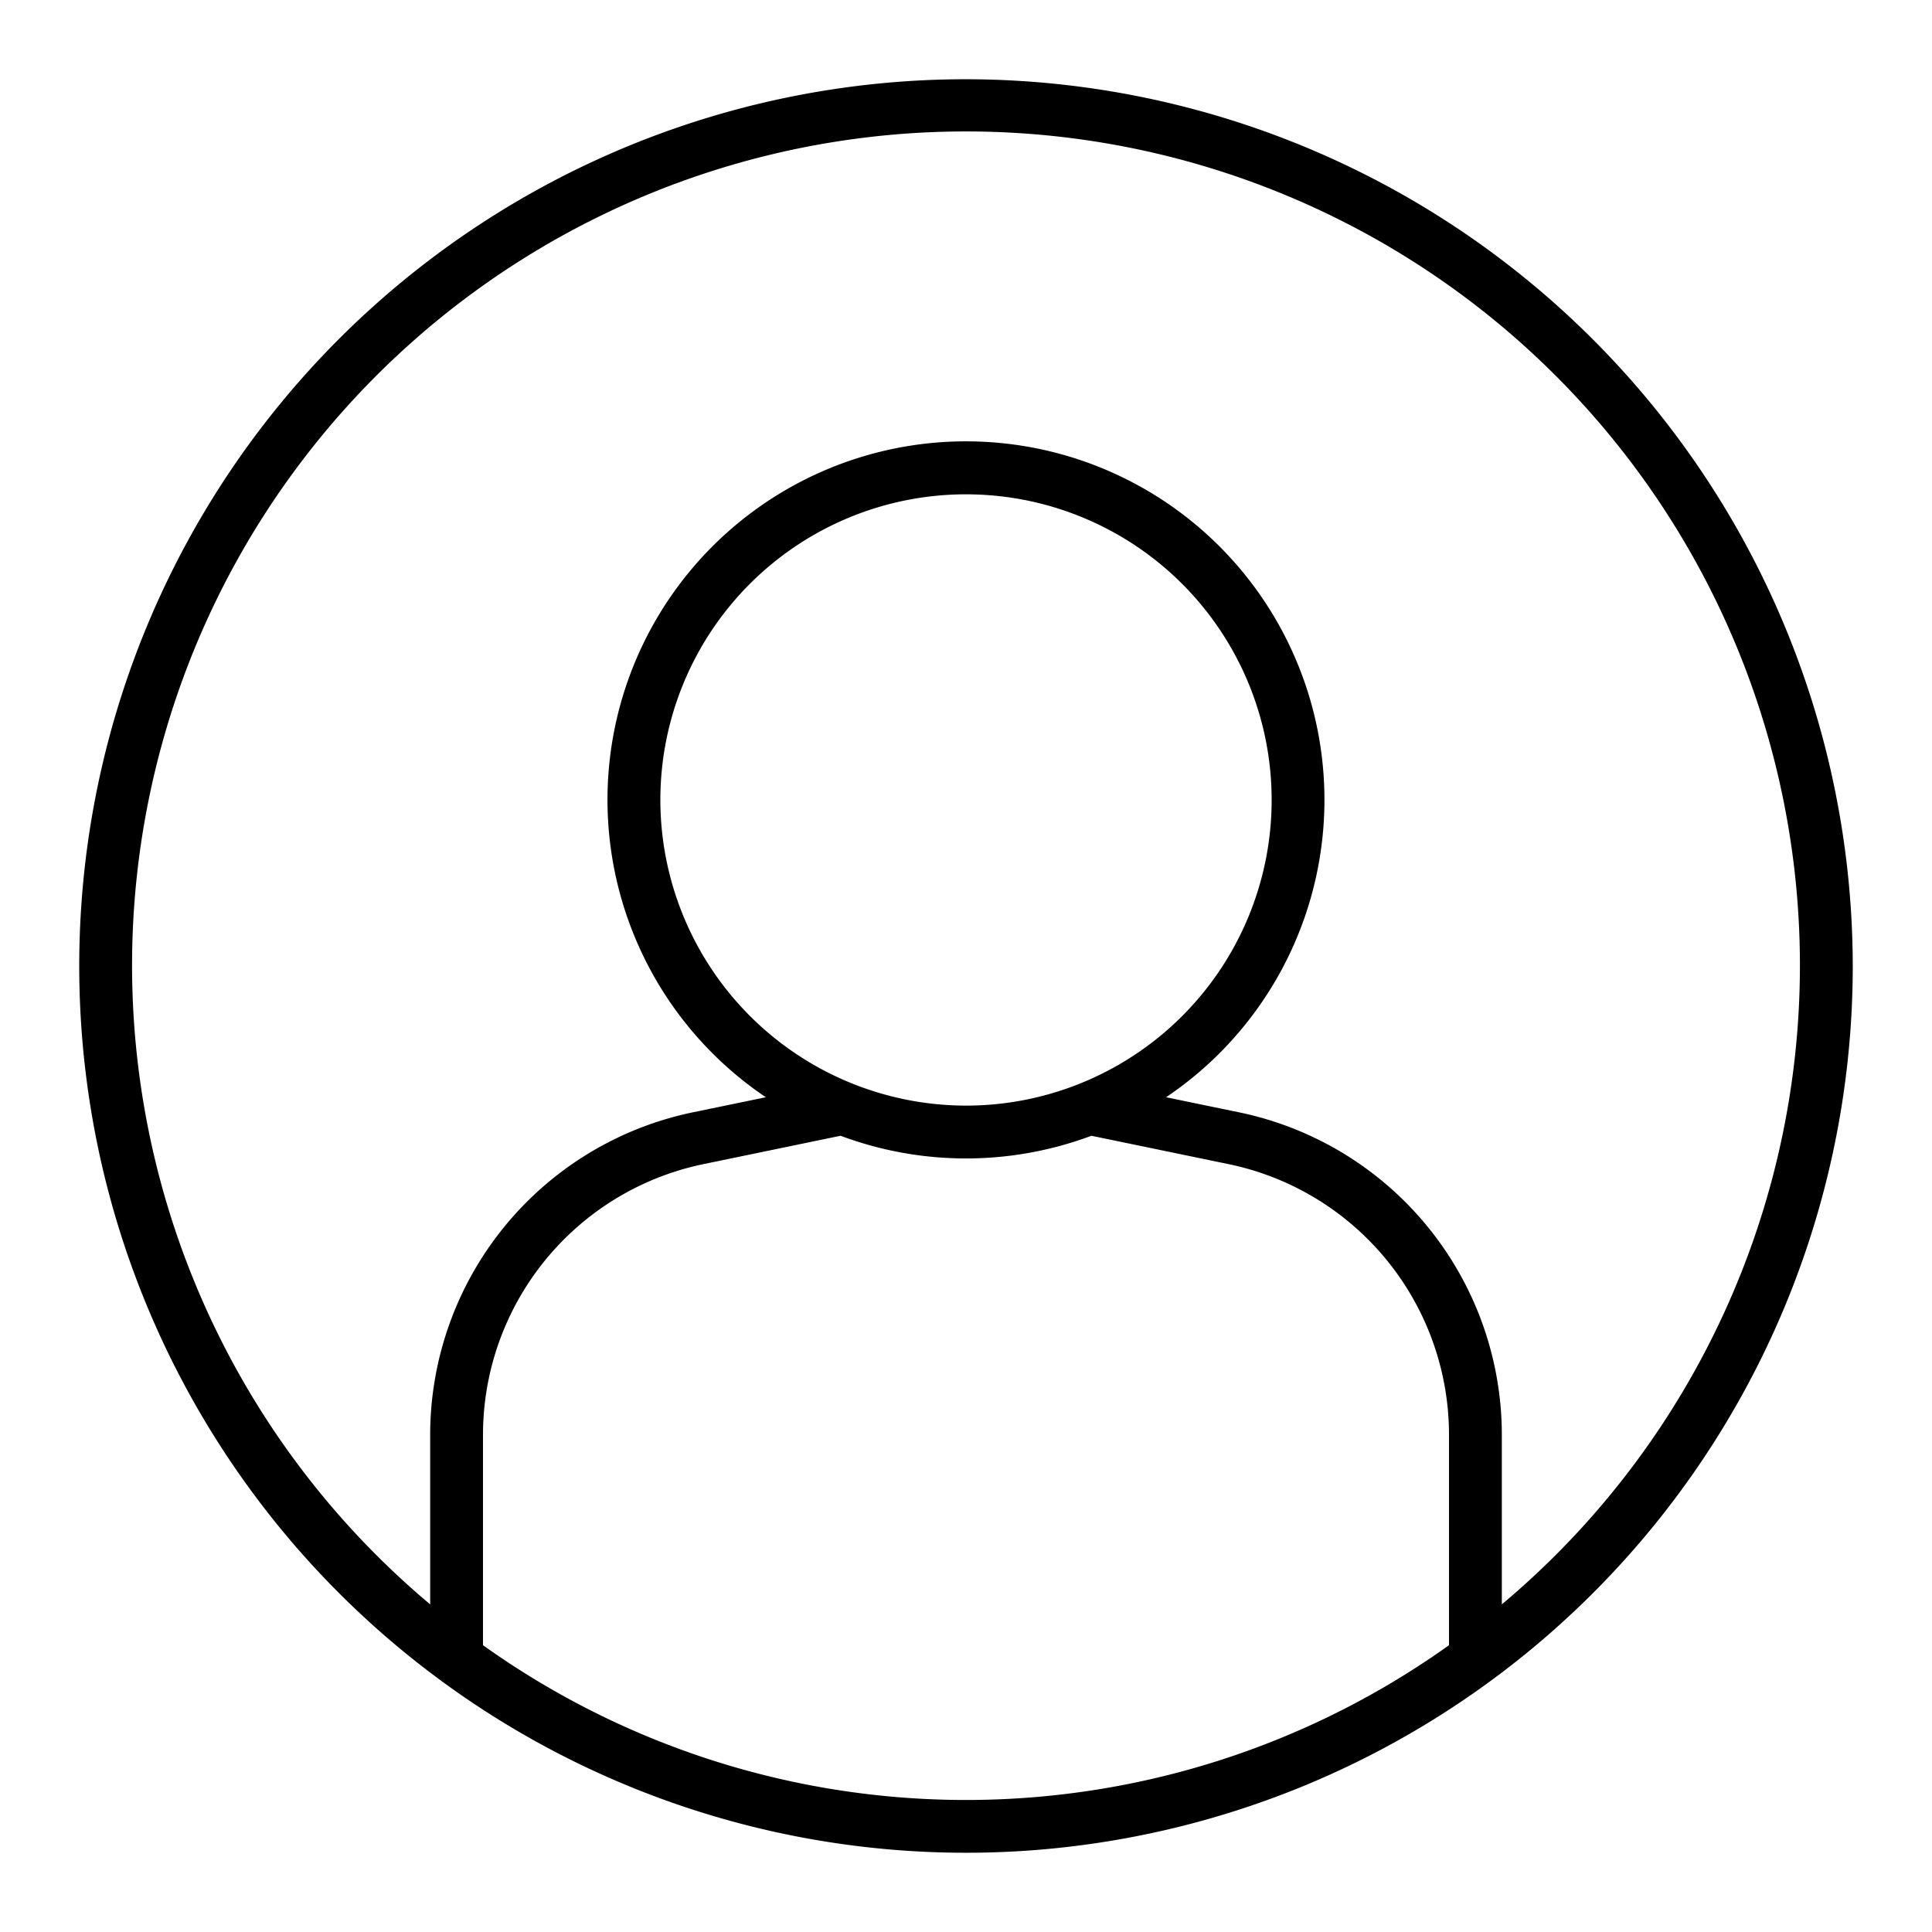 <svg height="512" viewBox="0 0 128 128" width="512" xmlns="http://www.w3.org/2000/svg"><path d="m64 5.25a58.75 58.75 0 1 0 58.75 58.75 58.816 58.816 0 0 0 -58.75-58.75zm32 103.75a55.061 55.061 0 0 1 -64 0v-13.992a18.32 18.32 0 0 1 14.555-17.871l9.136-1.89a23.719 23.719 0 0 0 16.618 0l9.136 1.89a18.32 18.32 0 0 1 14.555 17.871zm-52.25-56a20.25 20.25 0 1 1 20.25 20.25 20.273 20.273 0 0 1 -20.25-20.25zm55.75 53.294v-11.286a21.834 21.834 0 0 0 -17.344-21.3l-4.9-1.013a23.75 23.75 0 1 0 -26.516 0l-4.9 1.013a21.834 21.834 0 0 0 -17.34 21.3v11.286a55.25 55.25 0 1 1 71 0z"/></svg>